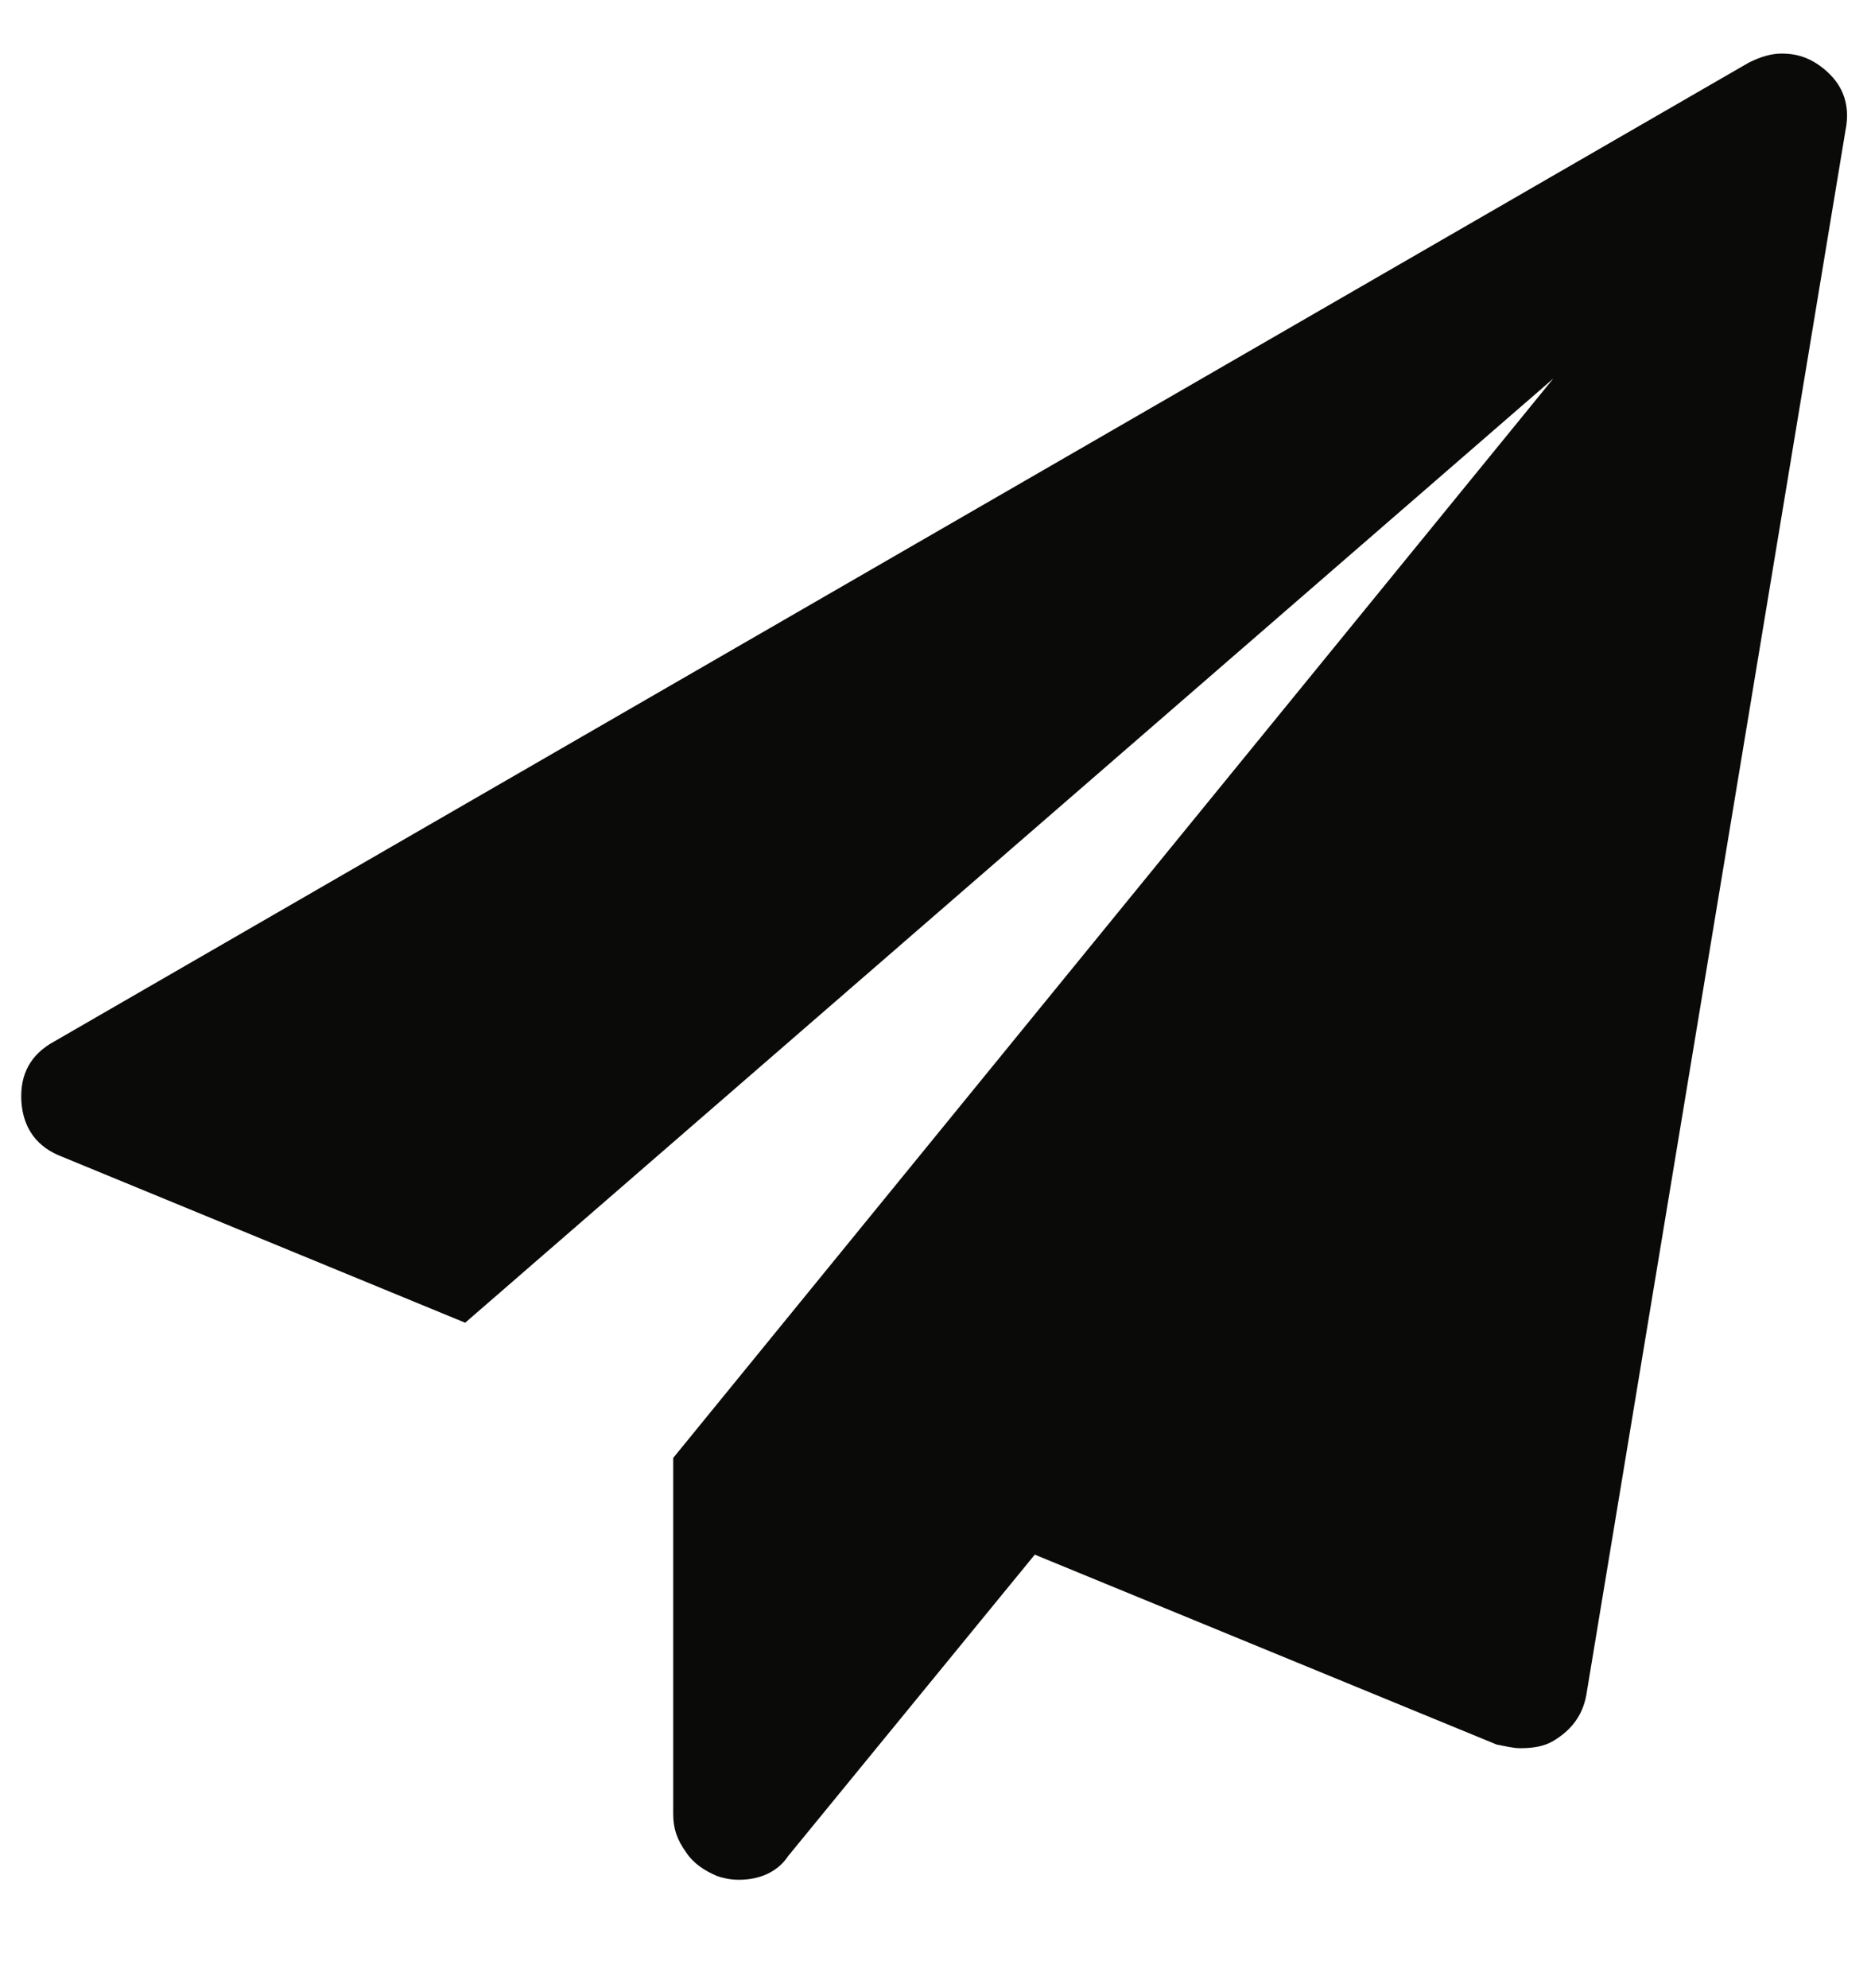 <?xml version="1.0" encoding="UTF-8" standalone="no"?>
<svg width="16px" height="17px" viewBox="0 0 16 17" version="1.1" xmlns="http://www.w3.org/2000/svg" xmlns:xlink="http://www.w3.org/1999/xlink" xmlns:sketch="http://www.bohemiancoding.com/sketch/ns">
    <!-- Generator: Sketch 3.3.3 (12072) - http://www.bohemiancoding.com/sketch -->
    <title>icon_plane.svg</title>
    <desc>Created with Sketch.</desc>
    <defs></defs>
    <g id="front" stroke="none" stroke-width="1" fill="none" fill-rule="evenodd" sketch:type="MSPage">
        <g id="Desktop" sketch:type="MSArtboardGroup" transform="translate(-573, -362)" fill="#0A0B09">
            <g id="icon_plane.svg" sketch:type="MSLayerGroup" transform="translate(573, 362.25)">
                <path d="M0.527,9.639 L3.978,11.06 L13.283,2.987 L5.757,12.216 L5.757,15.261 C5.757,15.385 5.789,15.479 5.867,15.588 C5.929,15.682 6.023,15.745 6.132,15.791 C6.179,15.807 6.241,15.823 6.319,15.823 C6.491,15.823 6.648,15.76 6.741,15.619 L8.849,13.043 L12.799,14.667 C12.878,14.682 12.94,14.698 13.002,14.698 C13.112,14.698 13.206,14.682 13.283,14.636 C13.44,14.542 13.533,14.417 13.565,14.246 L15.782,0.864 C15.829,0.63 15.751,0.442 15.548,0.302 C15.454,0.239 15.36,0.208 15.235,0.208 C15.142,0.208 15.048,0.239 14.954,0.286 L0.464,8.655 C0.262,8.765 0.168,8.936 0.183,9.171 C0.199,9.405 0.323,9.561 0.527,9.639" id="Fill-14" sketch:type="MSShapeGroup"></path>
            </g>
        </g>
    </g>
</svg>